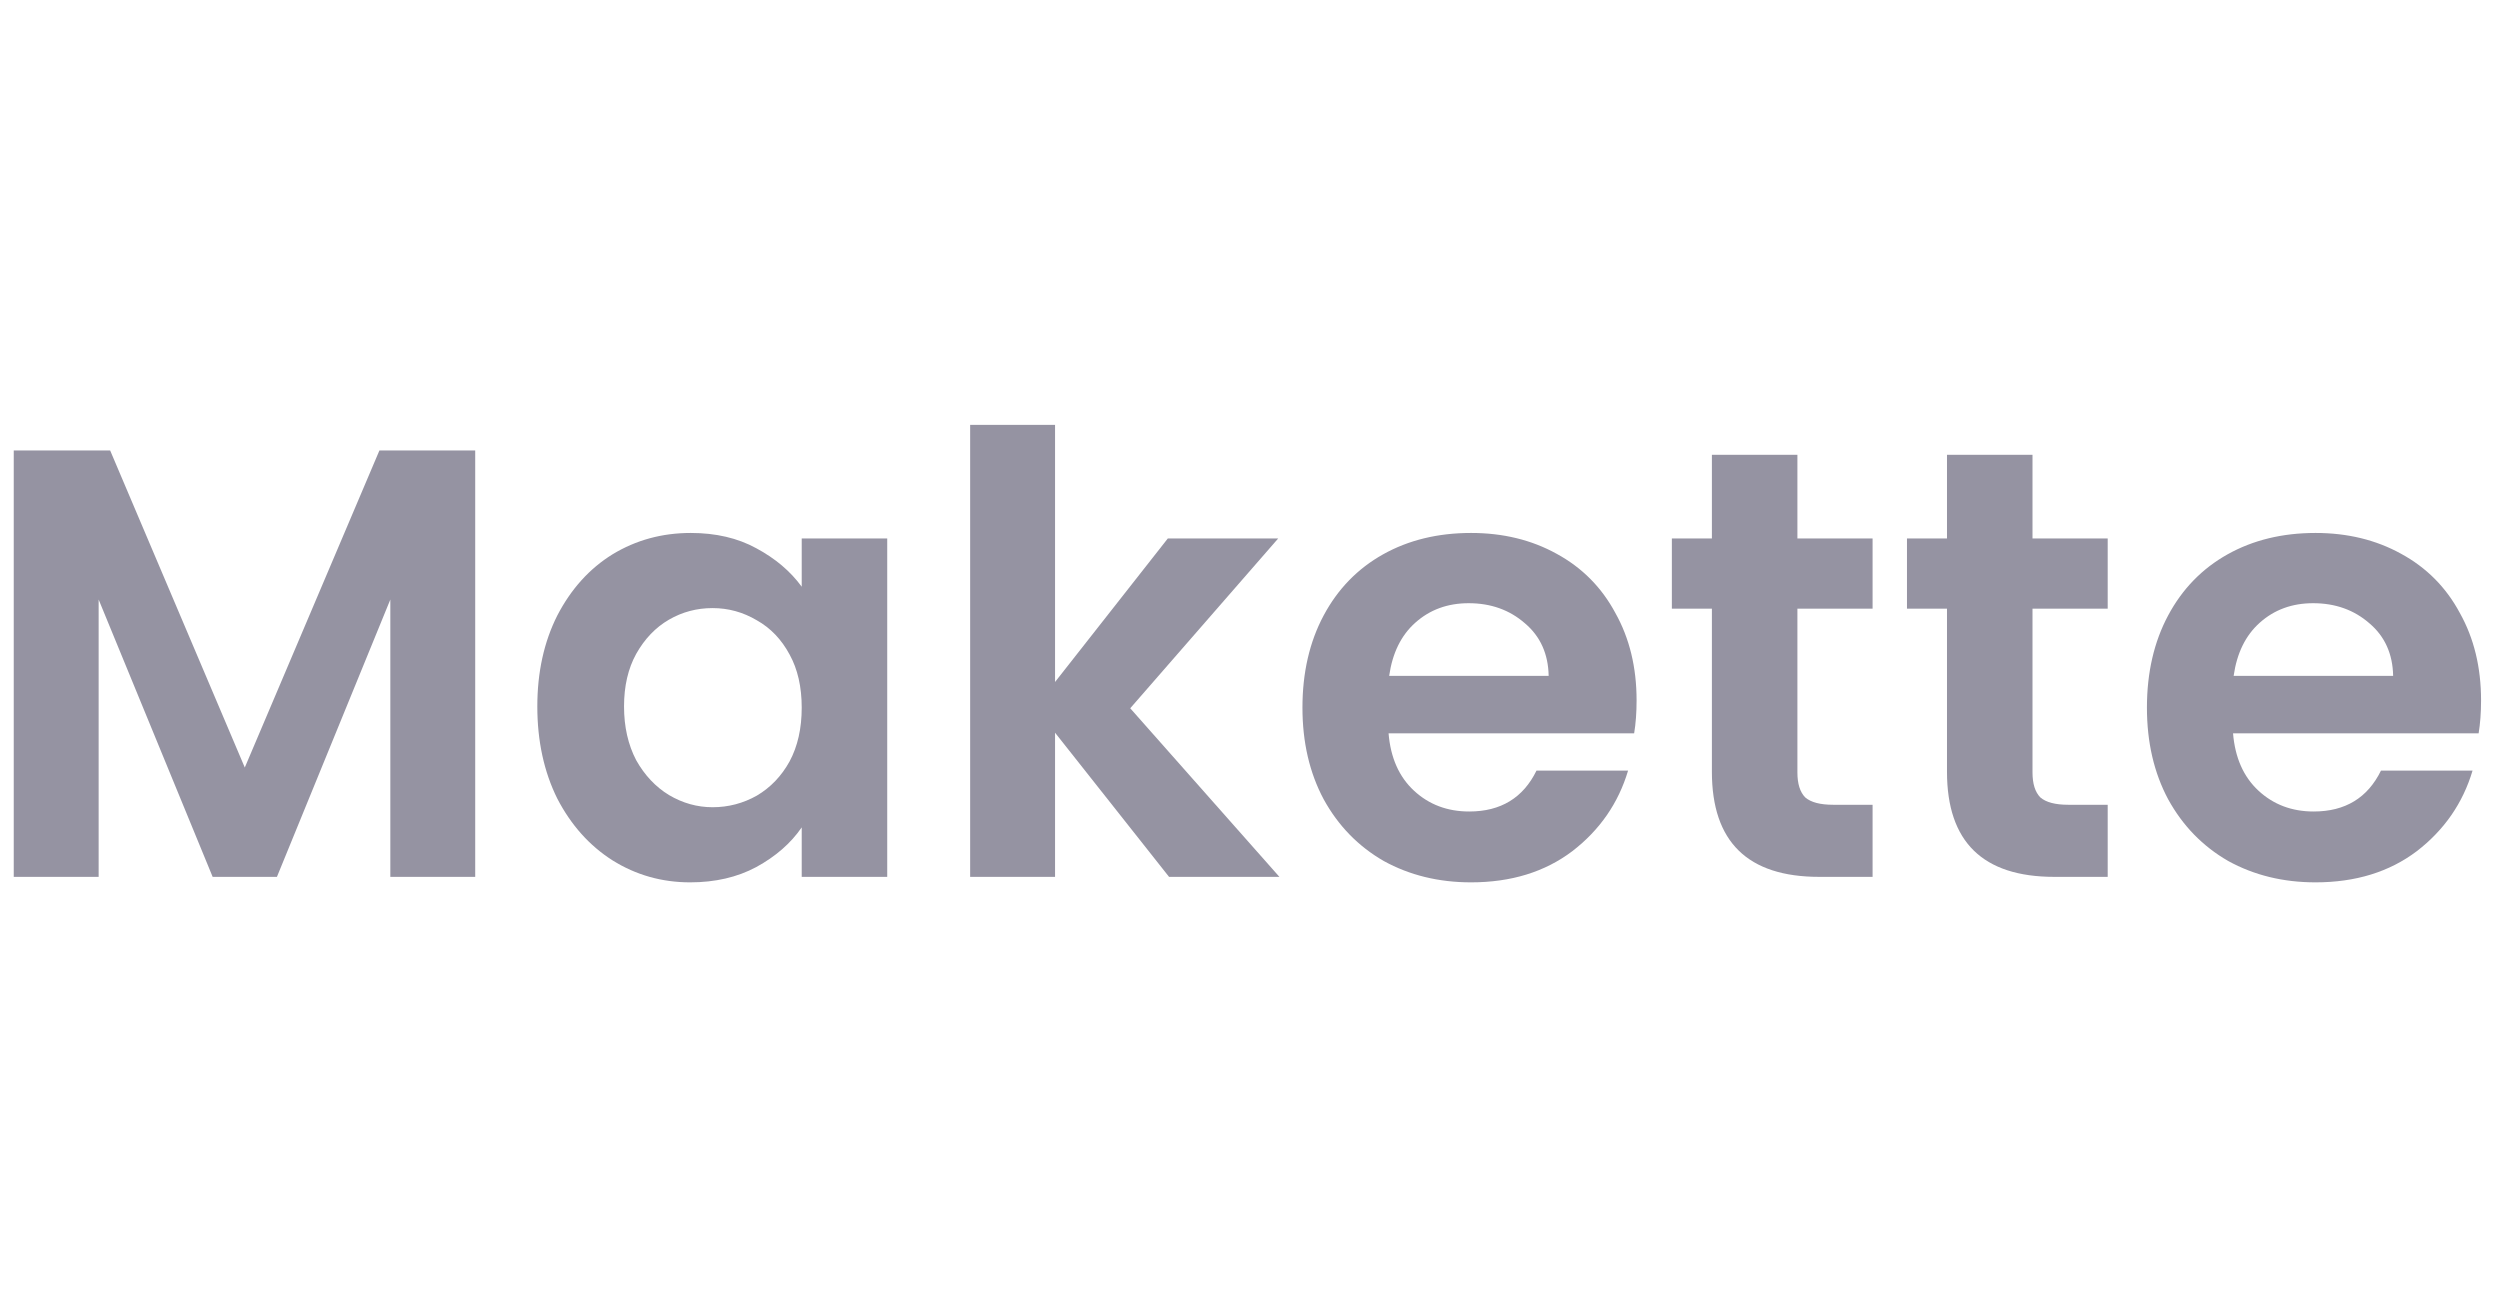 <svg width="153" height="80" viewBox="0 0 153 80" fill="none" xmlns="http://www.w3.org/2000/svg">
<path d="M29.083 27.57V53.664H23.888V36.692L16.948 53.664H13.014L6.037 36.692V53.664H0.841V27.57H6.742L14.981 46.972L23.22 27.57H29.083Z" fill="#9593A2"/>
<path d="M32.884 43.234C32.884 41.14 33.292 39.283 34.109 37.664C34.95 36.044 36.076 34.797 37.486 33.925C38.921 33.053 40.517 32.617 42.274 32.617C43.808 32.617 45.144 32.928 46.282 33.551C47.445 34.175 48.373 34.959 49.065 35.907V32.953H54.298V53.664H49.065V50.636C48.397 51.608 47.469 52.417 46.282 53.065C45.119 53.688 43.771 54 42.237 54C40.505 54 38.921 53.551 37.486 52.654C36.076 51.757 34.95 50.498 34.109 48.879C33.292 47.234 32.884 45.352 32.884 43.234ZM49.065 43.308C49.065 42.037 48.818 40.953 48.323 40.056C47.828 39.134 47.16 38.436 46.319 37.963C45.478 37.464 44.575 37.215 43.61 37.215C42.645 37.215 41.754 37.452 40.938 37.925C40.121 38.399 39.453 39.097 38.934 40.019C38.439 40.916 38.191 41.987 38.191 43.234C38.191 44.48 38.439 45.576 38.934 46.523C39.453 47.446 40.121 48.156 40.938 48.654C41.779 49.153 42.67 49.402 43.61 49.402C44.575 49.402 45.478 49.165 46.319 48.692C47.16 48.193 47.828 47.495 48.323 46.598C48.818 45.676 49.065 44.579 49.065 43.308Z" fill="#9593A2"/>
<path d="M71.546 53.664L64.569 44.841V53.664H59.373V26H64.569V41.738L71.471 32.953H78.226L69.17 43.346L78.3 53.664H71.546Z" fill="#9593A2"/>
<path d="M100.159 42.86C100.159 43.608 100.109 44.28 100.01 44.879H84.98C85.103 46.374 85.623 47.545 86.538 48.392C87.454 49.24 88.58 49.664 89.916 49.664C91.846 49.664 93.219 48.829 94.035 47.159H99.639C99.045 49.153 97.907 50.797 96.225 52.093C94.542 53.364 92.477 54 90.027 54C88.048 54 86.266 53.564 84.683 52.692C83.124 51.794 81.899 50.536 81.009 48.916C80.143 47.296 79.71 45.427 79.71 43.308C79.71 41.165 80.143 39.283 81.009 37.664C81.875 36.044 83.087 34.797 84.646 33.925C86.204 33.053 87.998 32.617 90.027 32.617C91.982 32.617 93.726 33.041 95.26 33.888C96.819 34.735 98.019 35.944 98.86 37.514C99.726 39.059 100.159 40.841 100.159 42.86ZM94.778 41.364C94.753 40.019 94.27 38.947 93.33 38.15C92.39 37.327 91.239 36.916 89.879 36.916C88.592 36.916 87.503 37.315 86.613 38.112C85.747 38.885 85.215 39.969 85.017 41.364H94.778Z" fill="#9593A2"/>
<path d="M110.001 37.252V47.271C110.001 47.969 110.161 48.48 110.483 48.804C110.829 49.103 111.398 49.252 112.19 49.252H114.602V53.664H111.337C106.957 53.664 104.768 51.52 104.768 47.234V37.252H102.318V32.953H104.768V27.832H110.001V32.953H114.602V37.252H110.001Z" fill="#9593A2"/>
<path d="M124.389 37.252V47.271C124.389 47.969 124.55 48.48 124.871 48.804C125.218 49.103 125.787 49.252 126.579 49.252H128.991V53.664H125.725C121.346 53.664 119.156 51.52 119.156 47.234V37.252H116.707V32.953H119.156V27.832H124.389V32.953H128.991V37.252H124.389Z" fill="#9593A2"/>
<path d="M151.841 42.86C151.841 43.608 151.791 44.28 151.692 44.879H136.662C136.786 46.374 137.305 47.545 138.221 48.392C139.136 49.24 140.262 49.664 141.598 49.664C143.528 49.664 144.901 48.829 145.717 47.159H151.321C150.727 49.153 149.589 50.797 147.907 52.093C146.224 53.364 144.159 54 141.709 54C139.73 54 137.948 53.564 136.365 52.692C134.806 51.794 133.581 50.536 132.691 48.916C131.825 47.296 131.392 45.427 131.392 43.308C131.392 41.165 131.825 39.283 132.691 37.664C133.557 36.044 134.769 34.797 136.328 33.925C137.887 33.053 139.68 32.617 141.709 32.617C143.664 32.617 145.408 33.041 146.942 33.888C148.501 34.735 149.701 35.944 150.542 37.514C151.408 39.059 151.841 40.841 151.841 42.86ZM146.46 41.364C146.435 40.019 145.952 38.947 145.012 38.15C144.072 37.327 142.921 36.916 141.561 36.916C140.274 36.916 139.185 37.315 138.295 38.112C137.429 38.885 136.897 39.969 136.699 41.364H146.46Z" fill="#9593A2"/>
</svg>
